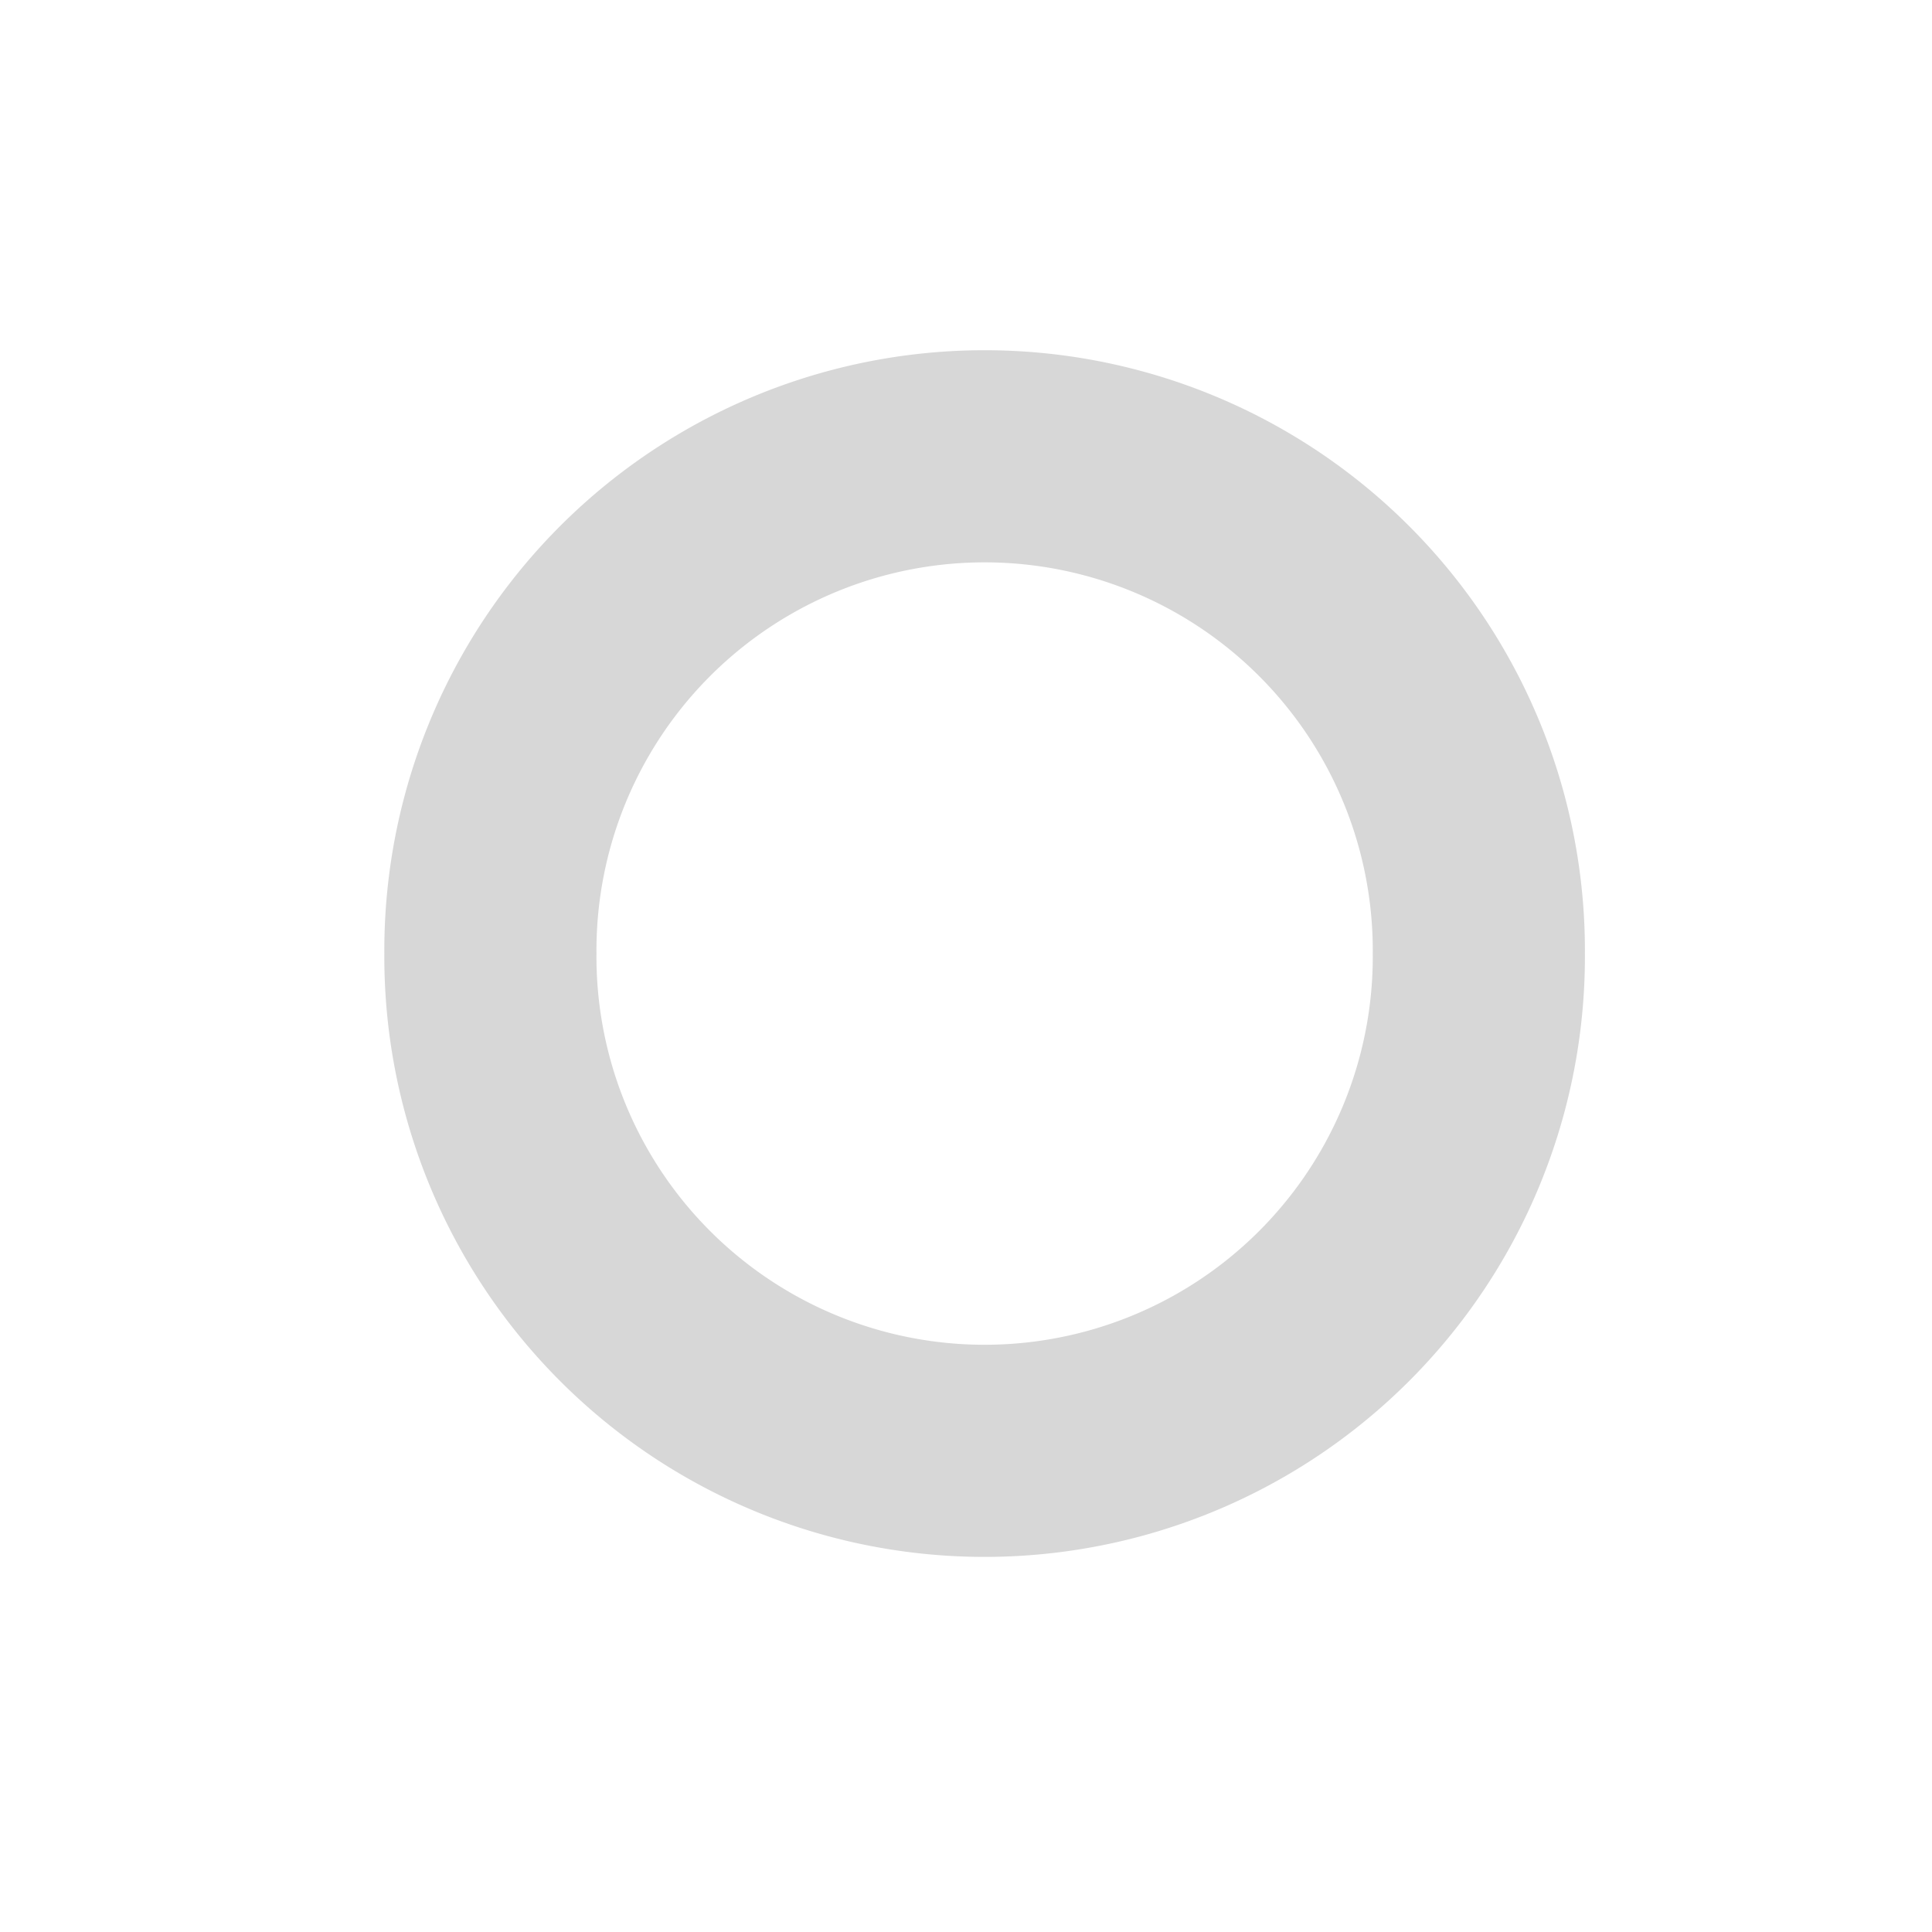<?xml version="1.0" encoding="UTF-8" standalone="no"?>
<!-- Created with Inkscape (http://www.inkscape.org/) -->
<svg
   xmlns:dc="http://purl.org/dc/elements/1.1/"
   xmlns:cc="http://web.resource.org/cc/"
   xmlns:rdf="http://www.w3.org/1999/02/22-rdf-syntax-ns#"
   xmlns:svg="http://www.w3.org/2000/svg"
   xmlns="http://www.w3.org/2000/svg"
   xmlns:sodipodi="http://sodipodi.sourceforge.net/DTD/sodipodi-0.dtd"
   xmlns:inkscape="http://www.inkscape.org/namespaces/inkscape"
   width="64px"
   height="64px"
   id="svg2160"
   sodipodi:version="0.32"
   inkscape:version="0.45.1"
   sodipodi:docbase="/home/duncan/.icons/OSX2/scalable/apps"
   sodipodi:docname="nm-signal-25.svg"
   inkscape:output_extension="org.inkscape.output.svg.inkscape">
  <defs
     id="defs2162" />
  <sodipodi:namedview
     id="base"
     pagecolor="#ffffff"
     bordercolor="#666666"
     borderopacity="1.0"
     inkscape:pageopacity="0.0"
     inkscape:pageshadow="2"
     inkscape:zoom="3.8890873"
     inkscape:cx="56.204645"
     inkscape:cy="37.031612"
     inkscape:current-layer="layer1"
     showgrid="true"
     inkscape:document-units="px"
     inkscape:grid-bbox="true"
     inkscape:window-width="696"
     inkscape:window-height="539"
     inkscape:window-x="113"
     inkscape:window-y="219" />
  <g
     id="layer1"
     inkscape:label="Layer 1"
     inkscape:groupmode="layer">
    <path
       sodipodi:type="arc"
       style="opacity:1;fill:#d44d34;fill-opacity:0;stroke:#d7d7d7;stroke-width:11.316;stroke-miterlimit:4;stroke-dasharray:none;stroke-opacity:1"
       id="path2159"
       sodipodi:cx="32.18182"
       sodipodi:cy="31.636364"
       sodipodi:rx="26.363636"
       sodipodi:ry="26.363636"
       d="M 58.545 31.636 A 26.364 26.364 0 1 1  5.818,31.636 A 26.364 26.364 0 1 1  58.545 31.636 z"
       transform="matrix(0.621,0,0,0.621,12.632,11.942)" />
  </g>
</svg>
